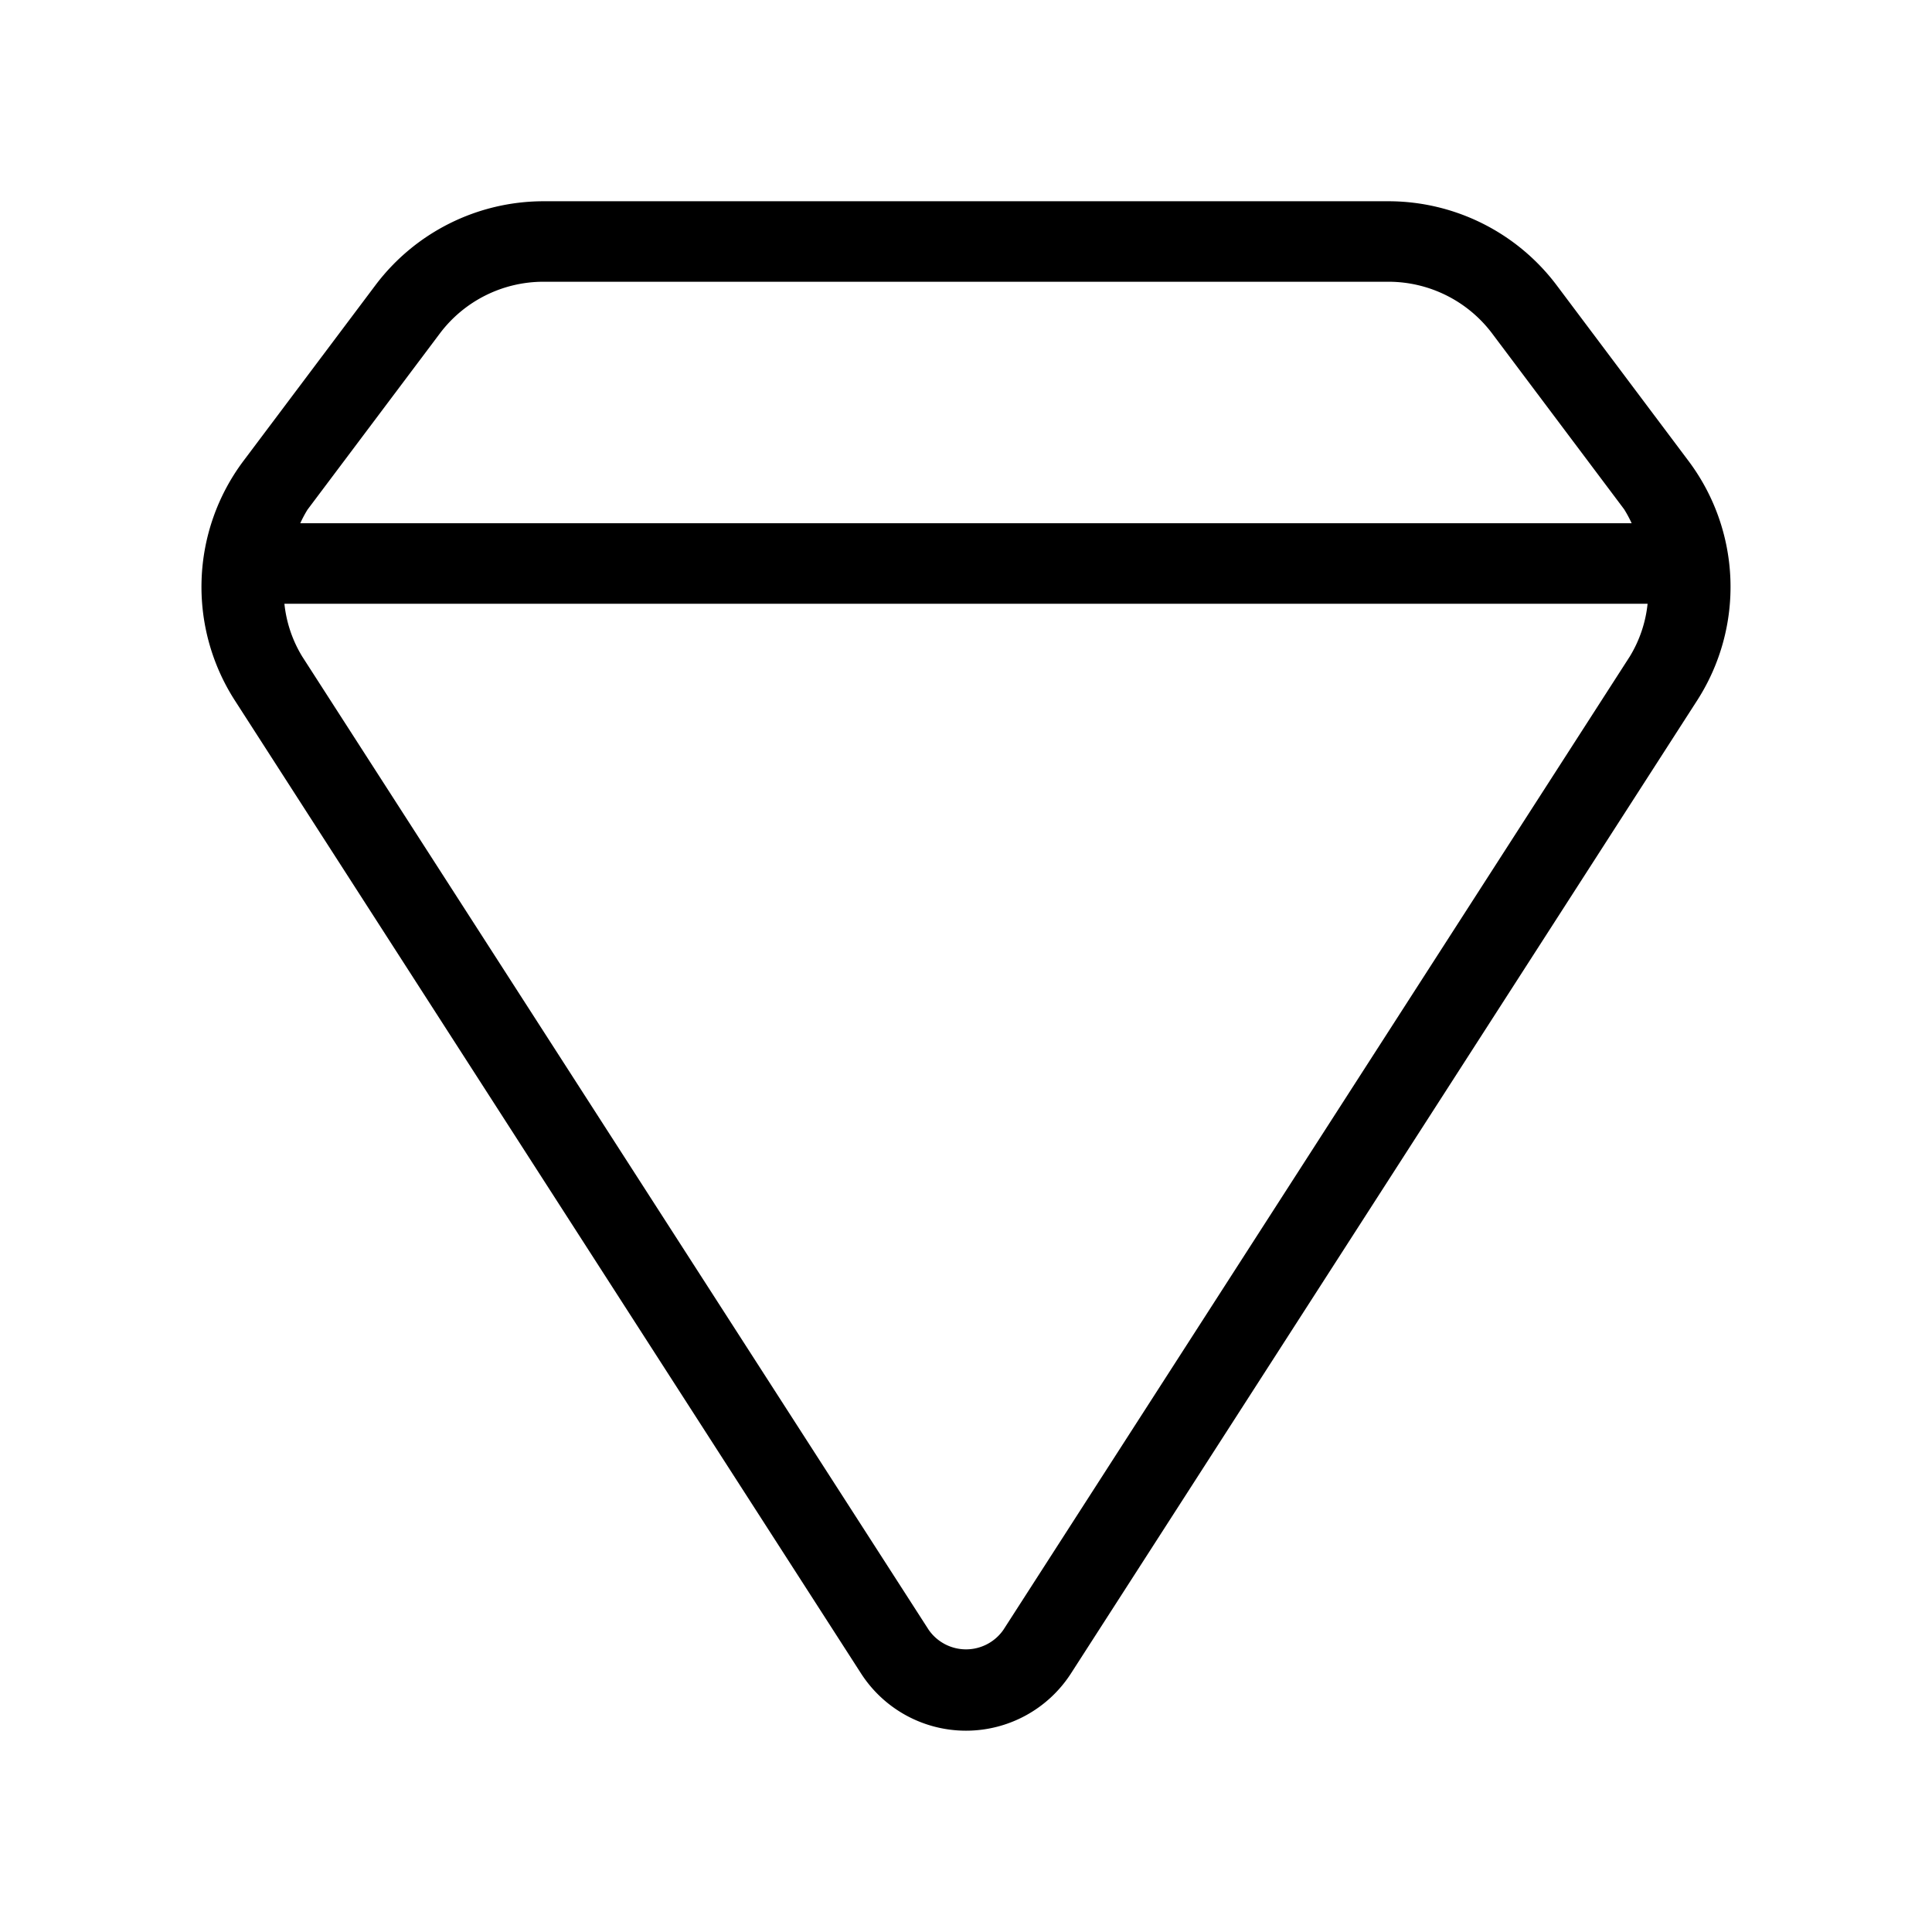 <svg id="Layer_1" data-name="Layer 1" xmlns="http://www.w3.org/2000/svg" viewBox="0 0 24 24"><path d="M4.666,3.54l-1.645,2.19a2.608,2.608,0,0,0-.107,2.966l7.782,12.092a1.551,1.551,0,0,0,2.608,0l7.782-12.092a2.606,2.606,0,0,0-.107-2.965l-1.645-2.192A2.617,2.617,0,0,0,17.253,2.5H6.747A2.615,2.615,0,0,0,4.666,3.54Zm7.798,16.707a.565.565,0,0,1-.927,0L3.754,8.155A1.57,1.57,0,0,1,3.533,7.5H20.467a1.569,1.569,0,0,1-.221.655ZM6.747,3.5H17.253a1.612,1.612,0,0,1,1.281.64l1.645,2.191v.001a1.518,1.518,0,0,1,.09.168H3.73a1.531,1.531,0,0,1,.09-.169l1.645-2.19A1.61,1.61,0,0,1,6.747,3.5Z"/></svg>